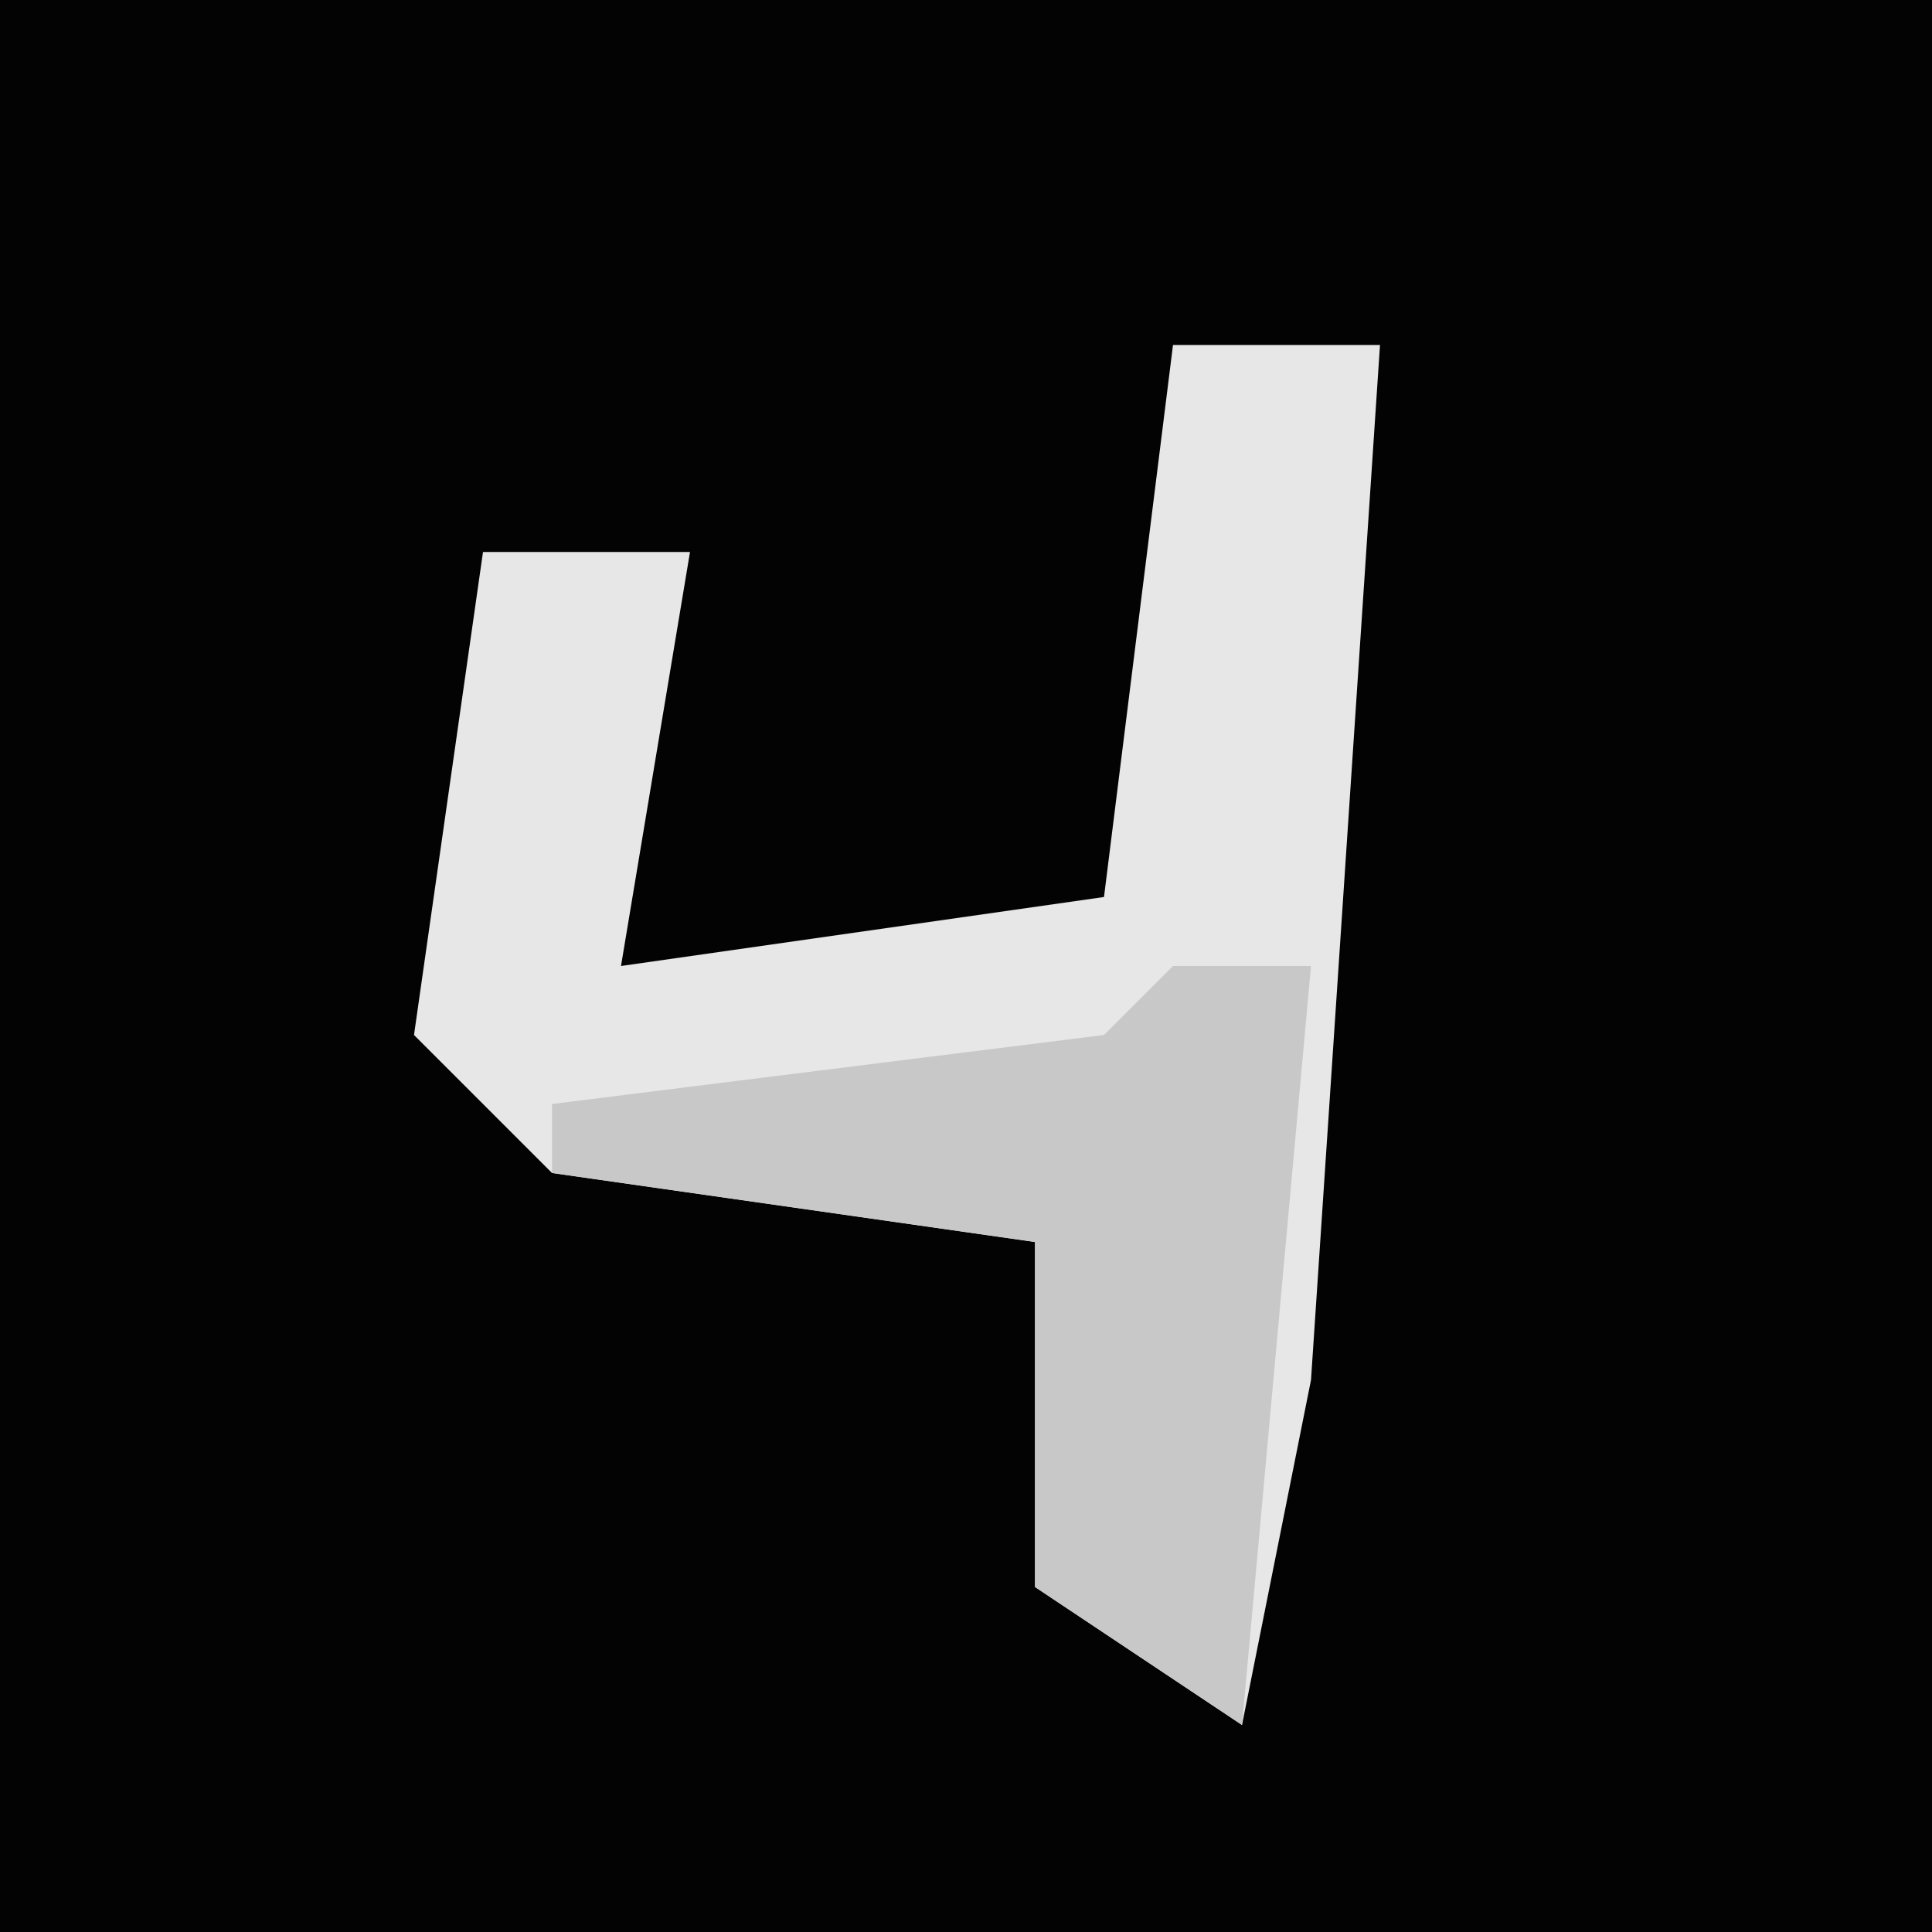 <?xml version="1.0" encoding="UTF-8"?>
<svg version="1.1" xmlns="http://www.w3.org/2000/svg" width="28" height="28">
<path d="M0,0 L28,0 L28,28 L0,28 Z " fill="#030303" transform="translate(0,0)"/>
<path d="M0,0 L3,0 L2,15 L1,20 L-2,18 L-2,13 L-9,12 L-11,10 L-10,3 L-7,3 L-8,9 L-1,8 Z " fill="#E7E7E7" transform="translate(17,5)"/>
<path d="M0,0 L2,0 L1,11 L-2,9 L-2,4 L-9,3 L-9,2 L-1,1 Z " fill="#C8C8C8" transform="translate(17,14)"/>
</svg>

